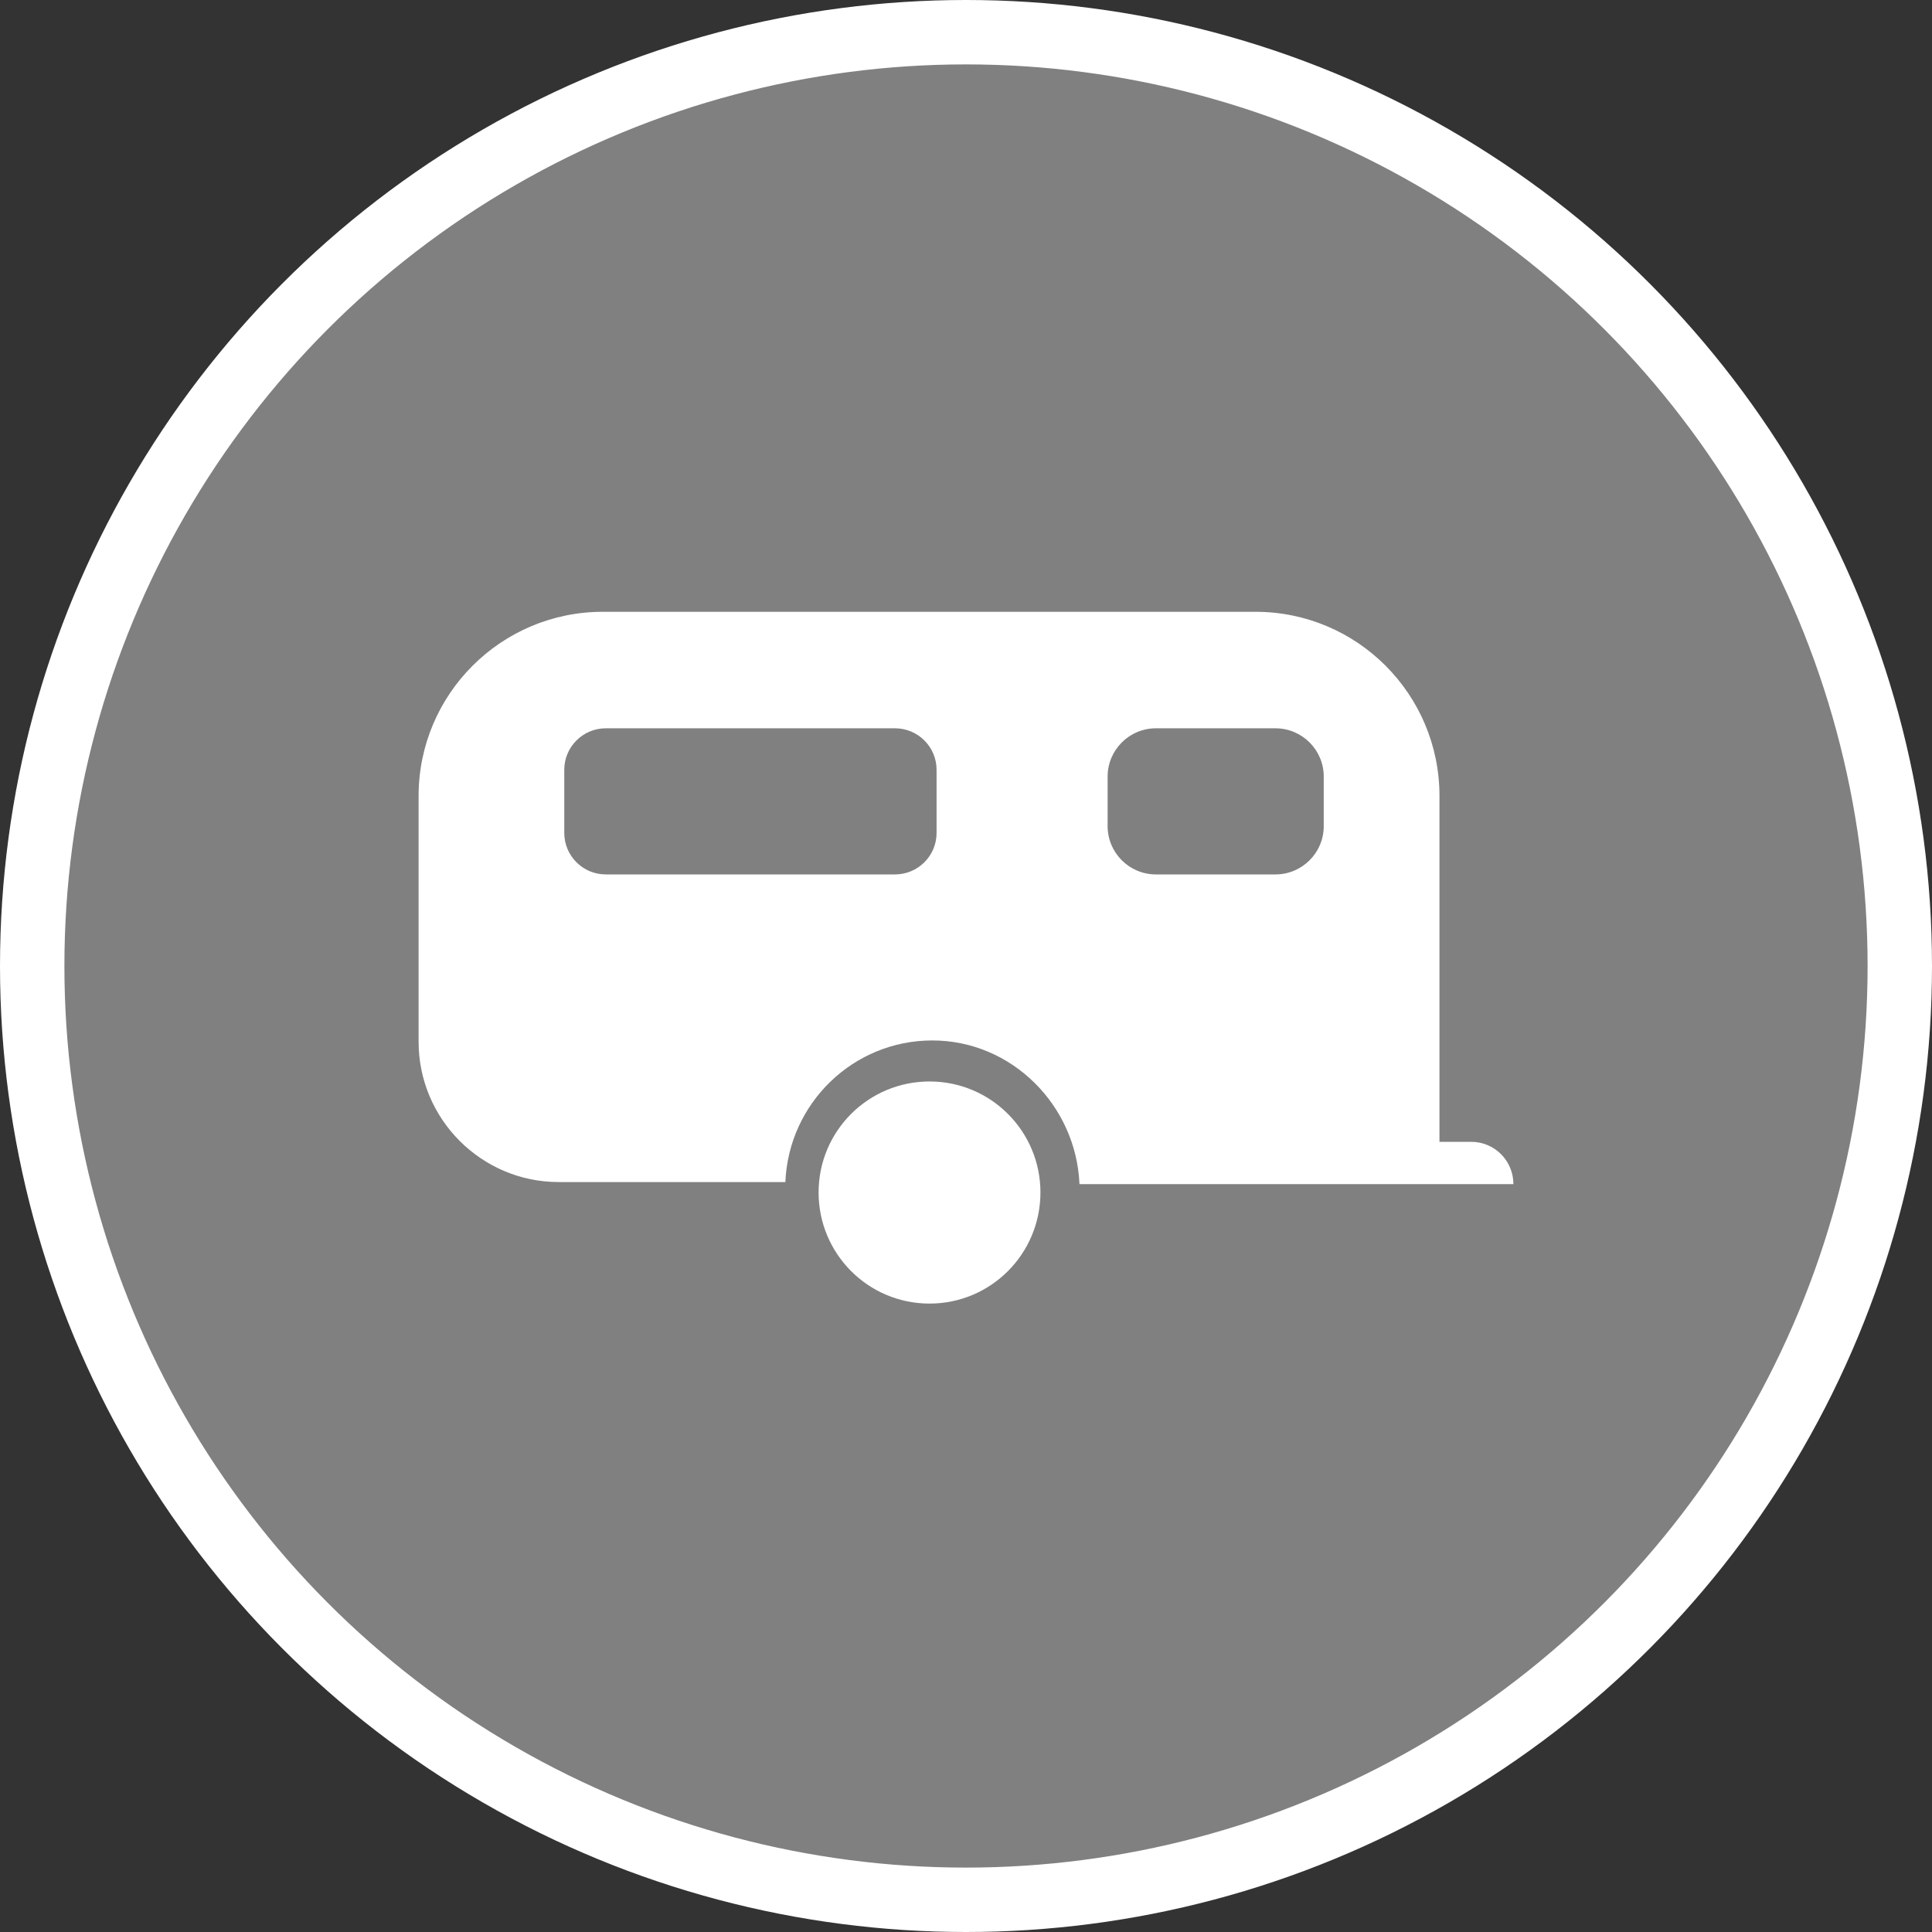 <?xml version="1.0" encoding="UTF-8" standalone="no"?>
<!-- Created with Inkscape (http://www.inkscape.org/) -->

<svg
   xmlns:dc="http://purl.org/dc/elements/1.1/"
   xmlns:cc="http://creativecommons.org/ns#"
   xmlns:rdf="http://www.w3.org/1999/02/22-rdf-syntax-ns#"
   xmlns:svg="http://www.w3.org/2000/svg"
   xmlns="http://www.w3.org/2000/svg"
   xmlns:xlink="http://www.w3.org/1999/xlink"
   xmlns:sodipodi="http://sodipodi.sourceforge.net/DTD/sodipodi-0.dtd"
   xmlns:inkscape="http://www.inkscape.org/namespaces/inkscape"
   width="30px"
   height="30px"
   version="1.1"
   id="svg8"
   inkscape:version="0.92.4 5da689c313, 2019-01-14"
   sodipodi:docname="container.svg">
  <rect width="100%" height="100%" fill="#333333" stroke="none"/>
  <defs
     id="defs2" />
  <sodipodi:namedview
     id="base"
     pagecolor="#ffffff"
     bordercolor="#666666"
     borderopacity="1.0"
     inkscape:pageopacity="0.0"
     inkscape:pageshadow="2"
     inkscape:zoom="13.049334"
     inkscape:cx="18.679046"
     inkscape:cy="12.165829"
     inkscape:document-units="px"
     inkscape:current-layer="layer1"
     showgrid="false"
     inkscape:snap-page="false"
     units="px"
     inkscape:window-width="1884"
     inkscape:window-height="1061"
     inkscape:window-x="0"
     inkscape:window-y="0"
     inkscape:window-maximized="1"
     fit-margin-top="0"
     fit-margin-left="0"
     fit-margin-right="0"
     fit-margin-bottom="0" />
    <circle
       style="color:#000000;clip-rule:nonzero;display:inline;overflow:visible;visibility:visible;opacity:1;isolation:auto;mix-blend-mode:normal;color-interpolation:sRGB;color-interpolation-filters:linearRGB;solid-color:#000000;solid-opacity:1;vector-effect:none;fill:#808080;fill-opacity:1;fill-rule:evenodd;stroke:#ffffff;stroke-width:1;stroke-linecap:butt;stroke-linejoin:miter;stroke-miterlimit:4;stroke-dasharray:none;stroke-dashoffset:0;stroke-opacity:1;marker:none;color-rendering:auto;image-rendering:auto;shape-rendering:auto;text-rendering:auto;enable-background:accumulate"
       id="path815"
       cx="15"
       cy="15"
       r="14.5" />
<g transform="translate(6.5,9.5)"><path fill-rule="nonzero" fill="#FFFFFF" fill-opacity="1" d="M 9.656 9.016 C 9.656 9.969 8.887 10.742 7.934 10.742 C 6.98 10.742 6.211 9.969 6.211 9.016 C 6.211 8.066 6.98 7.293 7.934 7.293 C 8.887 7.293 9.656 8.066 9.656 9.016 "/>
<path fill-rule="nonzero" fill="#FFFFFF" fill-opacity="1" d="M 16.344 8.23 L 15.852 8.23 L 15.852 2.859 C 15.852 1.281 14.574 0 12.996 0 L 2.859 0 C 1.281 0 0 1.281 0 2.859 L 0 6.676 C 0 7.879 0.977 8.855 2.176 8.855 L 5.695 8.855 C 5.746 7.633 6.746 6.656 7.977 6.656 C 9.211 6.656 10.211 7.664 10.262 8.887 L 17 8.887 C 17 8.523 16.707 8.23 16.344 8.23 M 8.043 3.434 C 8.043 3.789 7.754 4.078 7.398 4.078 L 2.906 4.078 C 2.551 4.078 2.262 3.789 2.262 3.434 L 2.262 2.453 C 2.262 2.098 2.551 1.809 2.906 1.809 L 7.398 1.809 C 7.754 1.809 8.043 2.098 8.043 2.453 Z M 14.055 3.328 C 14.055 3.742 13.719 4.078 13.305 4.078 L 11.449 4.078 C 11.035 4.078 10.699 3.742 10.699 3.328 L 10.699 2.559 C 10.699 2.145 11.035 1.809 11.449 1.809 L 13.305 1.809 C 13.719 1.809 14.055 2.145 14.055 2.559 Z M 14.055 3.328 "/>
</g>
</svg>
